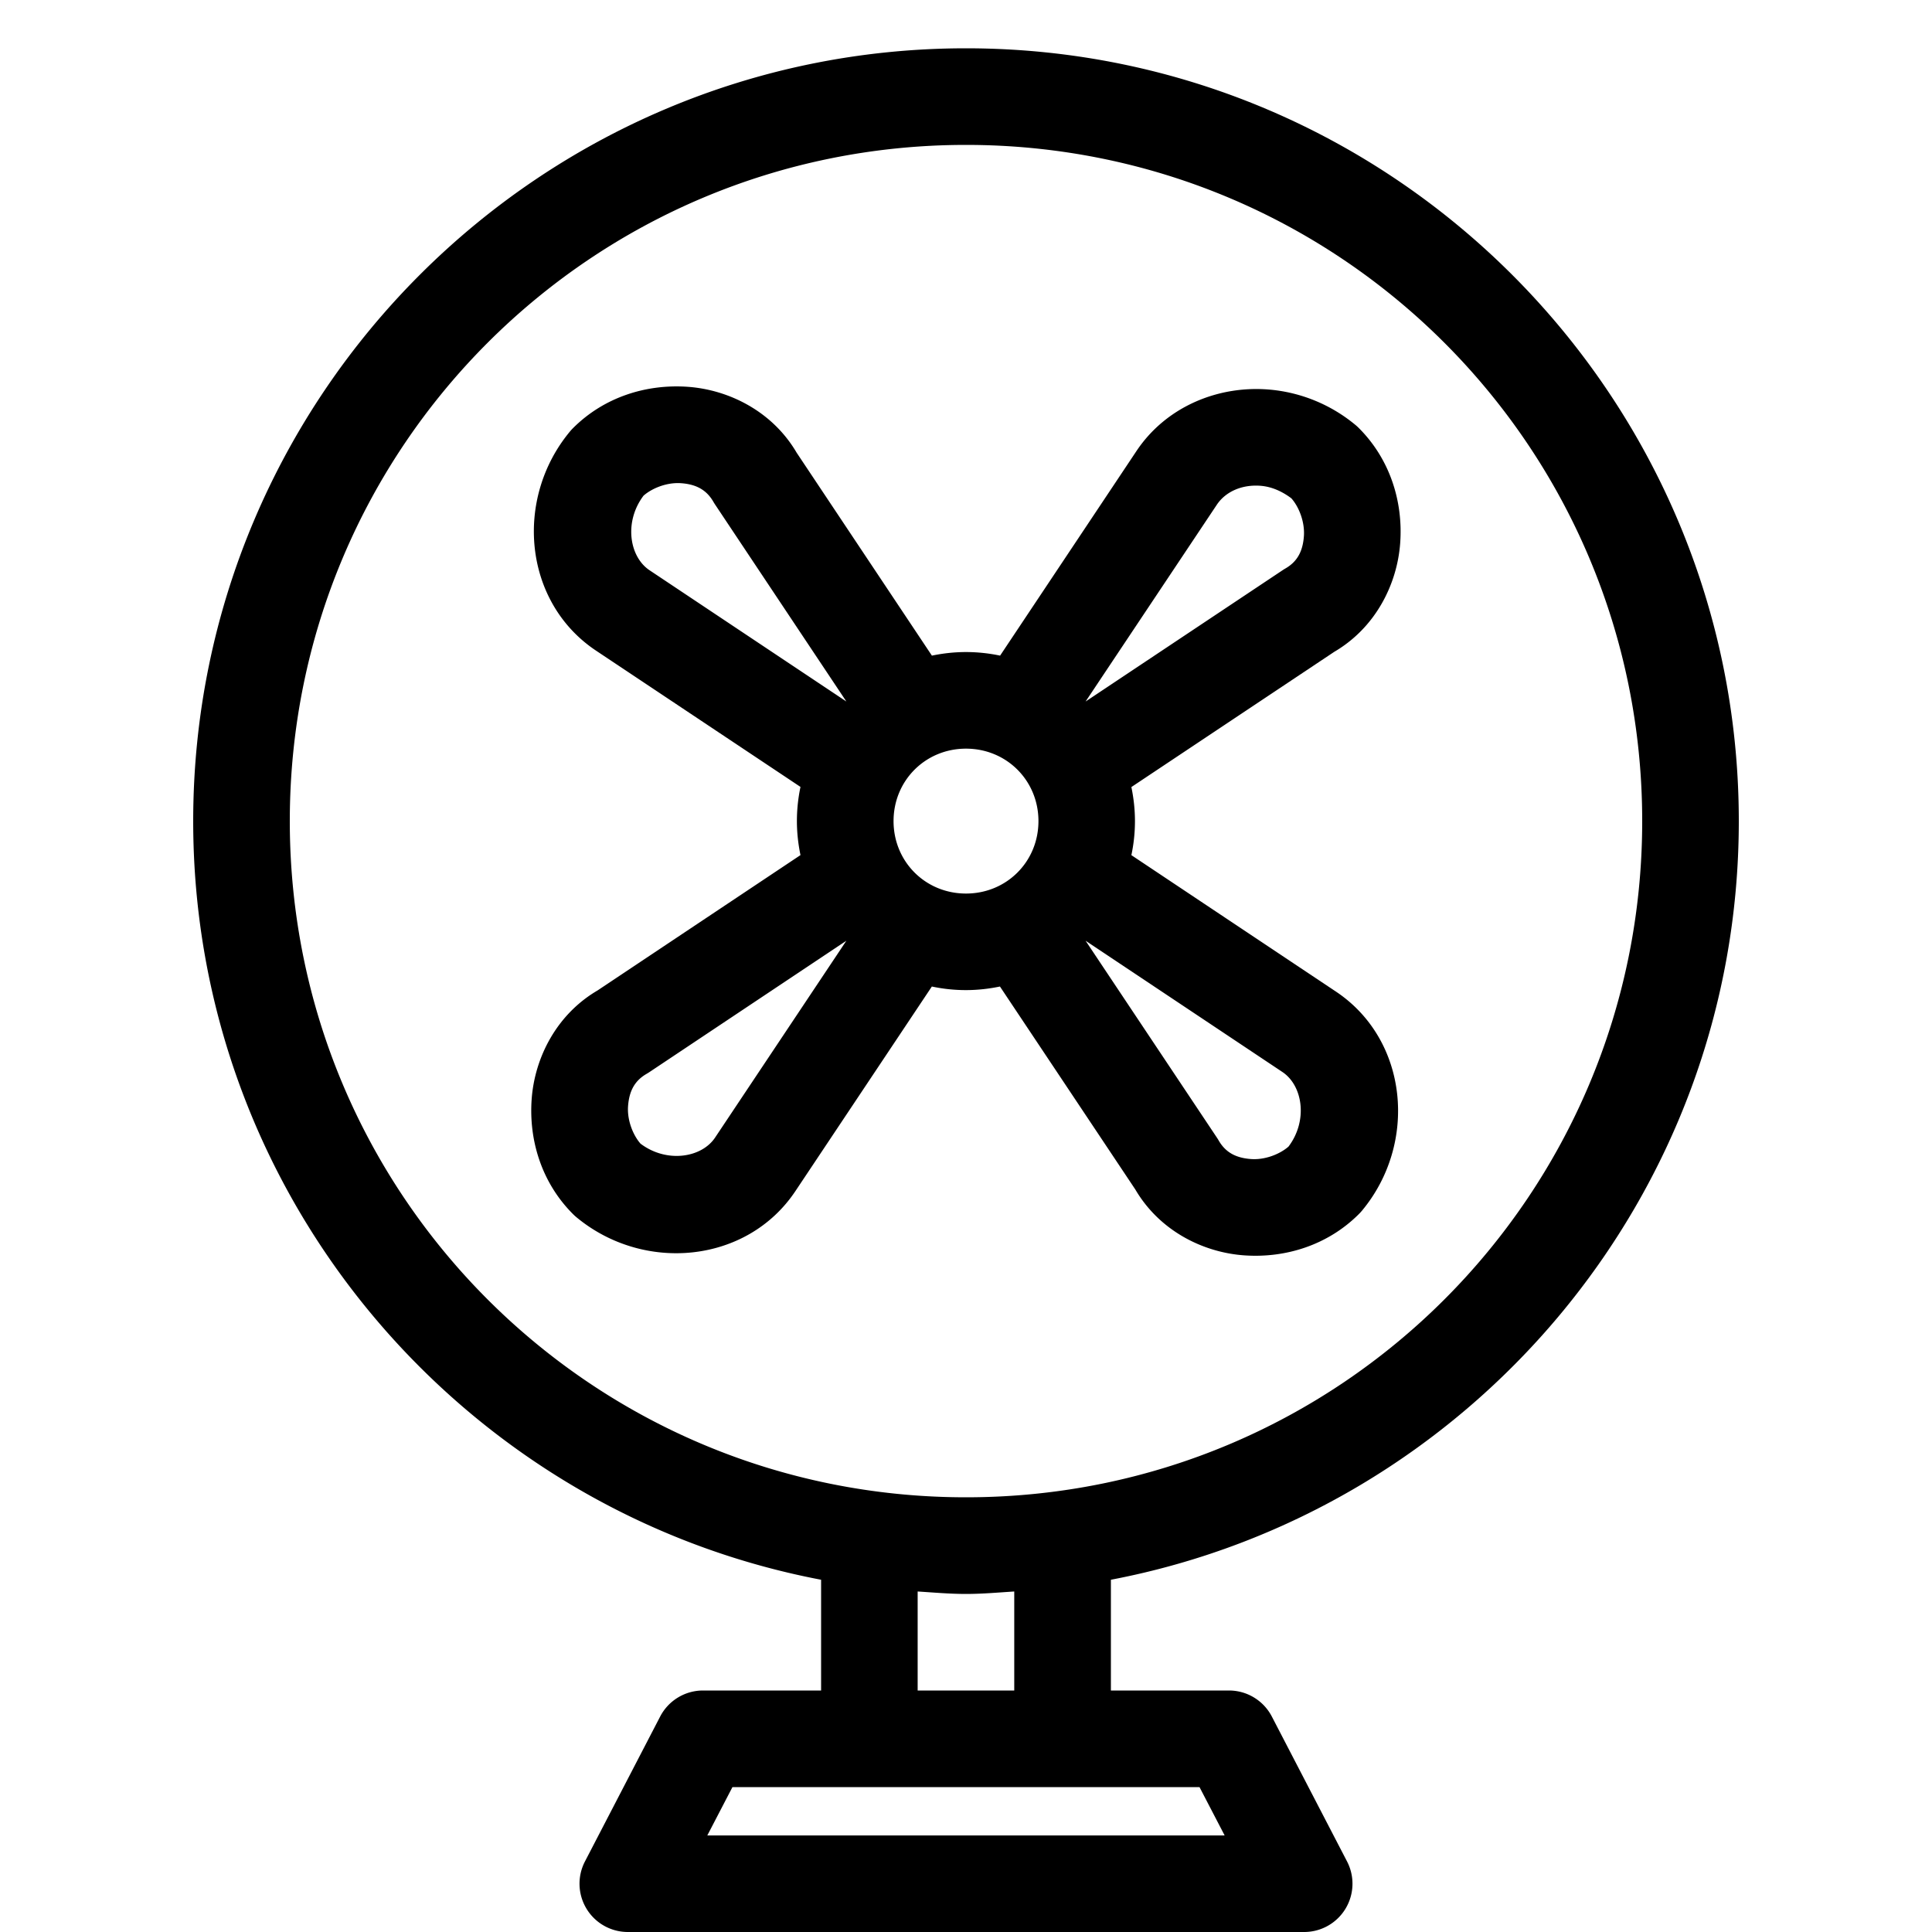 <?xml version="1.0" encoding="UTF-8"?>
<svg width="40" height="40" version="1.1" viewBox="0 0 40 40" xmlns="http://www.w3.org/2000/svg"><path fill="#000" d="m20 1c-8.825 0-16 7.175-16 16 0 7.798 5.607 14.298 13 15.707v2.293h-2.445a1 1 0 0 0-0.887 0.539l-1.557 3a1 1 0 0 0 0.889 1.461h14a1 1 0 0 0 0.889-1.461l-1.557-3a1 1 0 0 0-0.887-0.539h-2.445v-2.293c7.393-1.409 13-7.909 13-15.707 0-8.825-7.175-16-16-16zm0 2c7.744 0 14 6.256 14 14 0 7.744-6.256 14-14 14-7.744 0-14-6.256-14-14 0-7.744 6.256-14 14-14zm-5.766 5.008c-0.86-0.059-1.73 0.216-2.369 0.855a1 1 0 0 0-0.061 0.066c-1.164 1.397-0.967 3.539 0.535 4.541l4.234 2.822c-0.048 0.229-0.074 0.465-0.074 0.707 0 0.242 0.027 0.477 0.074 0.705l-4.234 2.824 0.059-0.037c-0.877 0.501-1.331 1.413-1.391 2.273-0.06 0.861 0.216 1.732 0.855 2.371a1 1 0 0 0 0.066 0.061c1.397 1.165 3.54 0.965 4.541-0.537l2.824-4.234c0.228 0.048 0.463 0.074 0.705 0.074s0.477-0.027 0.705-0.074l2.824 4.234-0.037-0.059c0.501 0.877 1.413 1.331 2.273 1.391 0.861 0.06 1.732-0.216 2.371-0.855a1 1 0 0 0 0.061-0.066c1.165-1.397 0.965-3.54-0.537-4.541l-4.234-2.824c0.048-0.228 0.074-0.463 0.074-0.705s-0.027-0.477-0.074-0.705l4.234-2.822-0.059 0.037c0.877-0.501 1.331-1.414 1.391-2.275 0.06-0.861-0.216-1.731-0.855-2.371a1 1 0 0 0-0.066-0.061c-0.524-0.437-1.151-0.68-1.777-0.736-1.045-0.094-2.138 0.335-2.764 1.273l-2.822 4.234c-0.229-0.048-0.465-0.074-0.707-0.074-0.242 0-0.477 0.027-0.705 0.074l-2.822-4.234 0.037 0.059c-0.501-0.877-1.414-1.331-2.275-1.391zm-0.137 1.996c0.31 0.021 0.529 0.134 0.674 0.387a1 1 0 0 0 0.037 0.059l2.715 4.074-4.074-2.717c-0.423-0.282-0.532-1.007-0.125-1.545 0.176-0.154 0.48-0.278 0.773-0.258zm12.016 0.055c0.219 0.02 0.432 0.114 0.623 0.258 0.156 0.175 0.28 0.485 0.26 0.781-0.022 0.311-0.133 0.529-0.387 0.674a1 1 0 0 0-0.059 0.037l-4.074 2.715 2.717-4.074c0.182-0.273 0.526-0.426 0.92-0.391zm-6.113 5.441c0.84 0 1.5 0.66 1.5 1.5s-0.66 1.5-1.5 1.5c-0.84 0-1.5-0.66-1.5-1.5s0.66-1.5 1.5-1.5zm-2.477 3.977-2.717 4.074c-0.282 0.424-1.008 0.533-1.545 0.127-0.154-0.176-0.278-0.481-0.258-0.773 0.022-0.31 0.133-0.529 0.387-0.674a1 1 0 0 0 0.059-0.037l4.074-2.717zm4.953 0 4.074 2.717c0.424 0.282 0.533 1.008 0.127 1.545-0.176 0.154-0.481 0.278-0.773 0.258-0.31-0.022-0.529-0.133-0.674-0.387a1 1 0 0 0-0.037-0.059l-2.717-4.074zm-3.477 13.473c0.332 0.021 0.663 0.051 1 0.051 0.337 0 0.668-0.03 1-0.051v2.051h-2v-2.051zm-3.836 4.051h9.672l0.52 1h-10.711l0.52-1z"/></svg>

